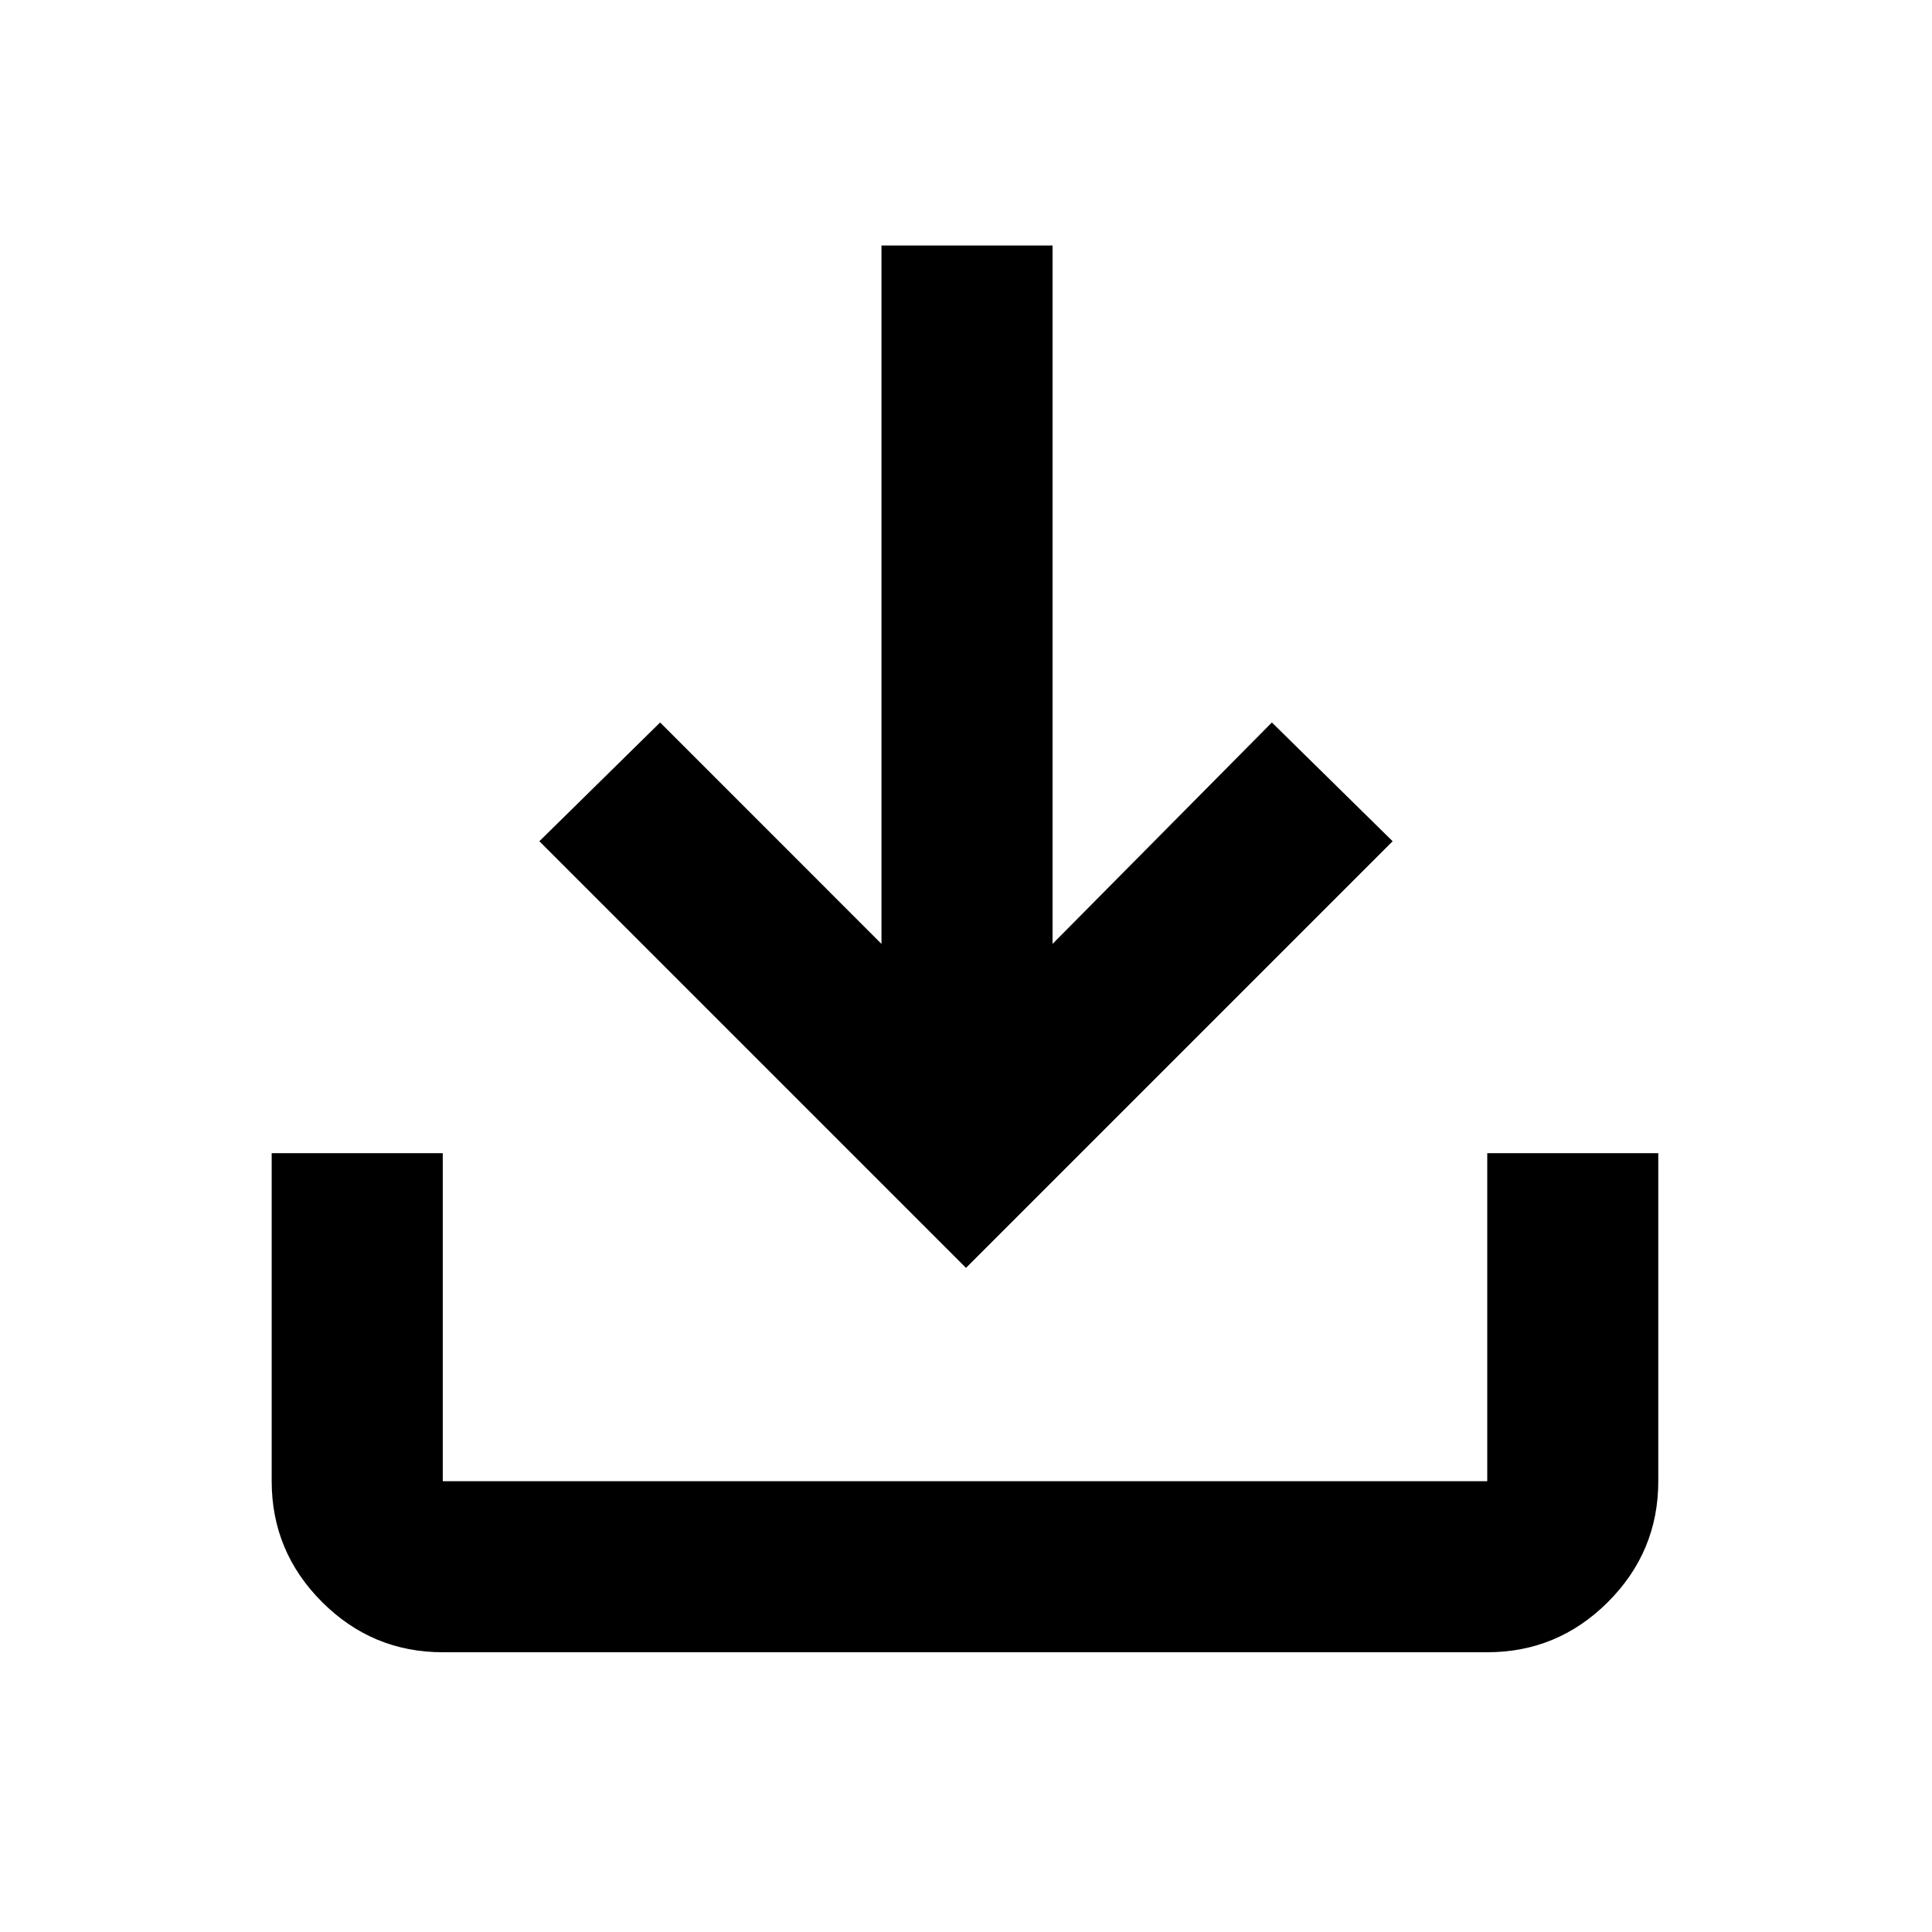 <svg xmlns="http://www.w3.org/2000/svg" height="40" width="40"><path d="M20 26.25 11.167 17.417 13.667 14.958 18.25 19.542V5.083H21.792V19.542L26.333 14.958L28.833 17.417ZM9.167 34.208Q7.708 34.208 6.667 33.167Q5.625 32.125 5.625 30.667V23.875H9.167V30.667Q9.167 30.667 9.167 30.667Q9.167 30.667 9.167 30.667H30.792Q30.792 30.667 30.792 30.667Q30.792 30.667 30.792 30.667V23.875H34.333V30.667Q34.333 32.125 33.292 33.167Q32.25 34.208 30.792 34.208Z"/></svg>